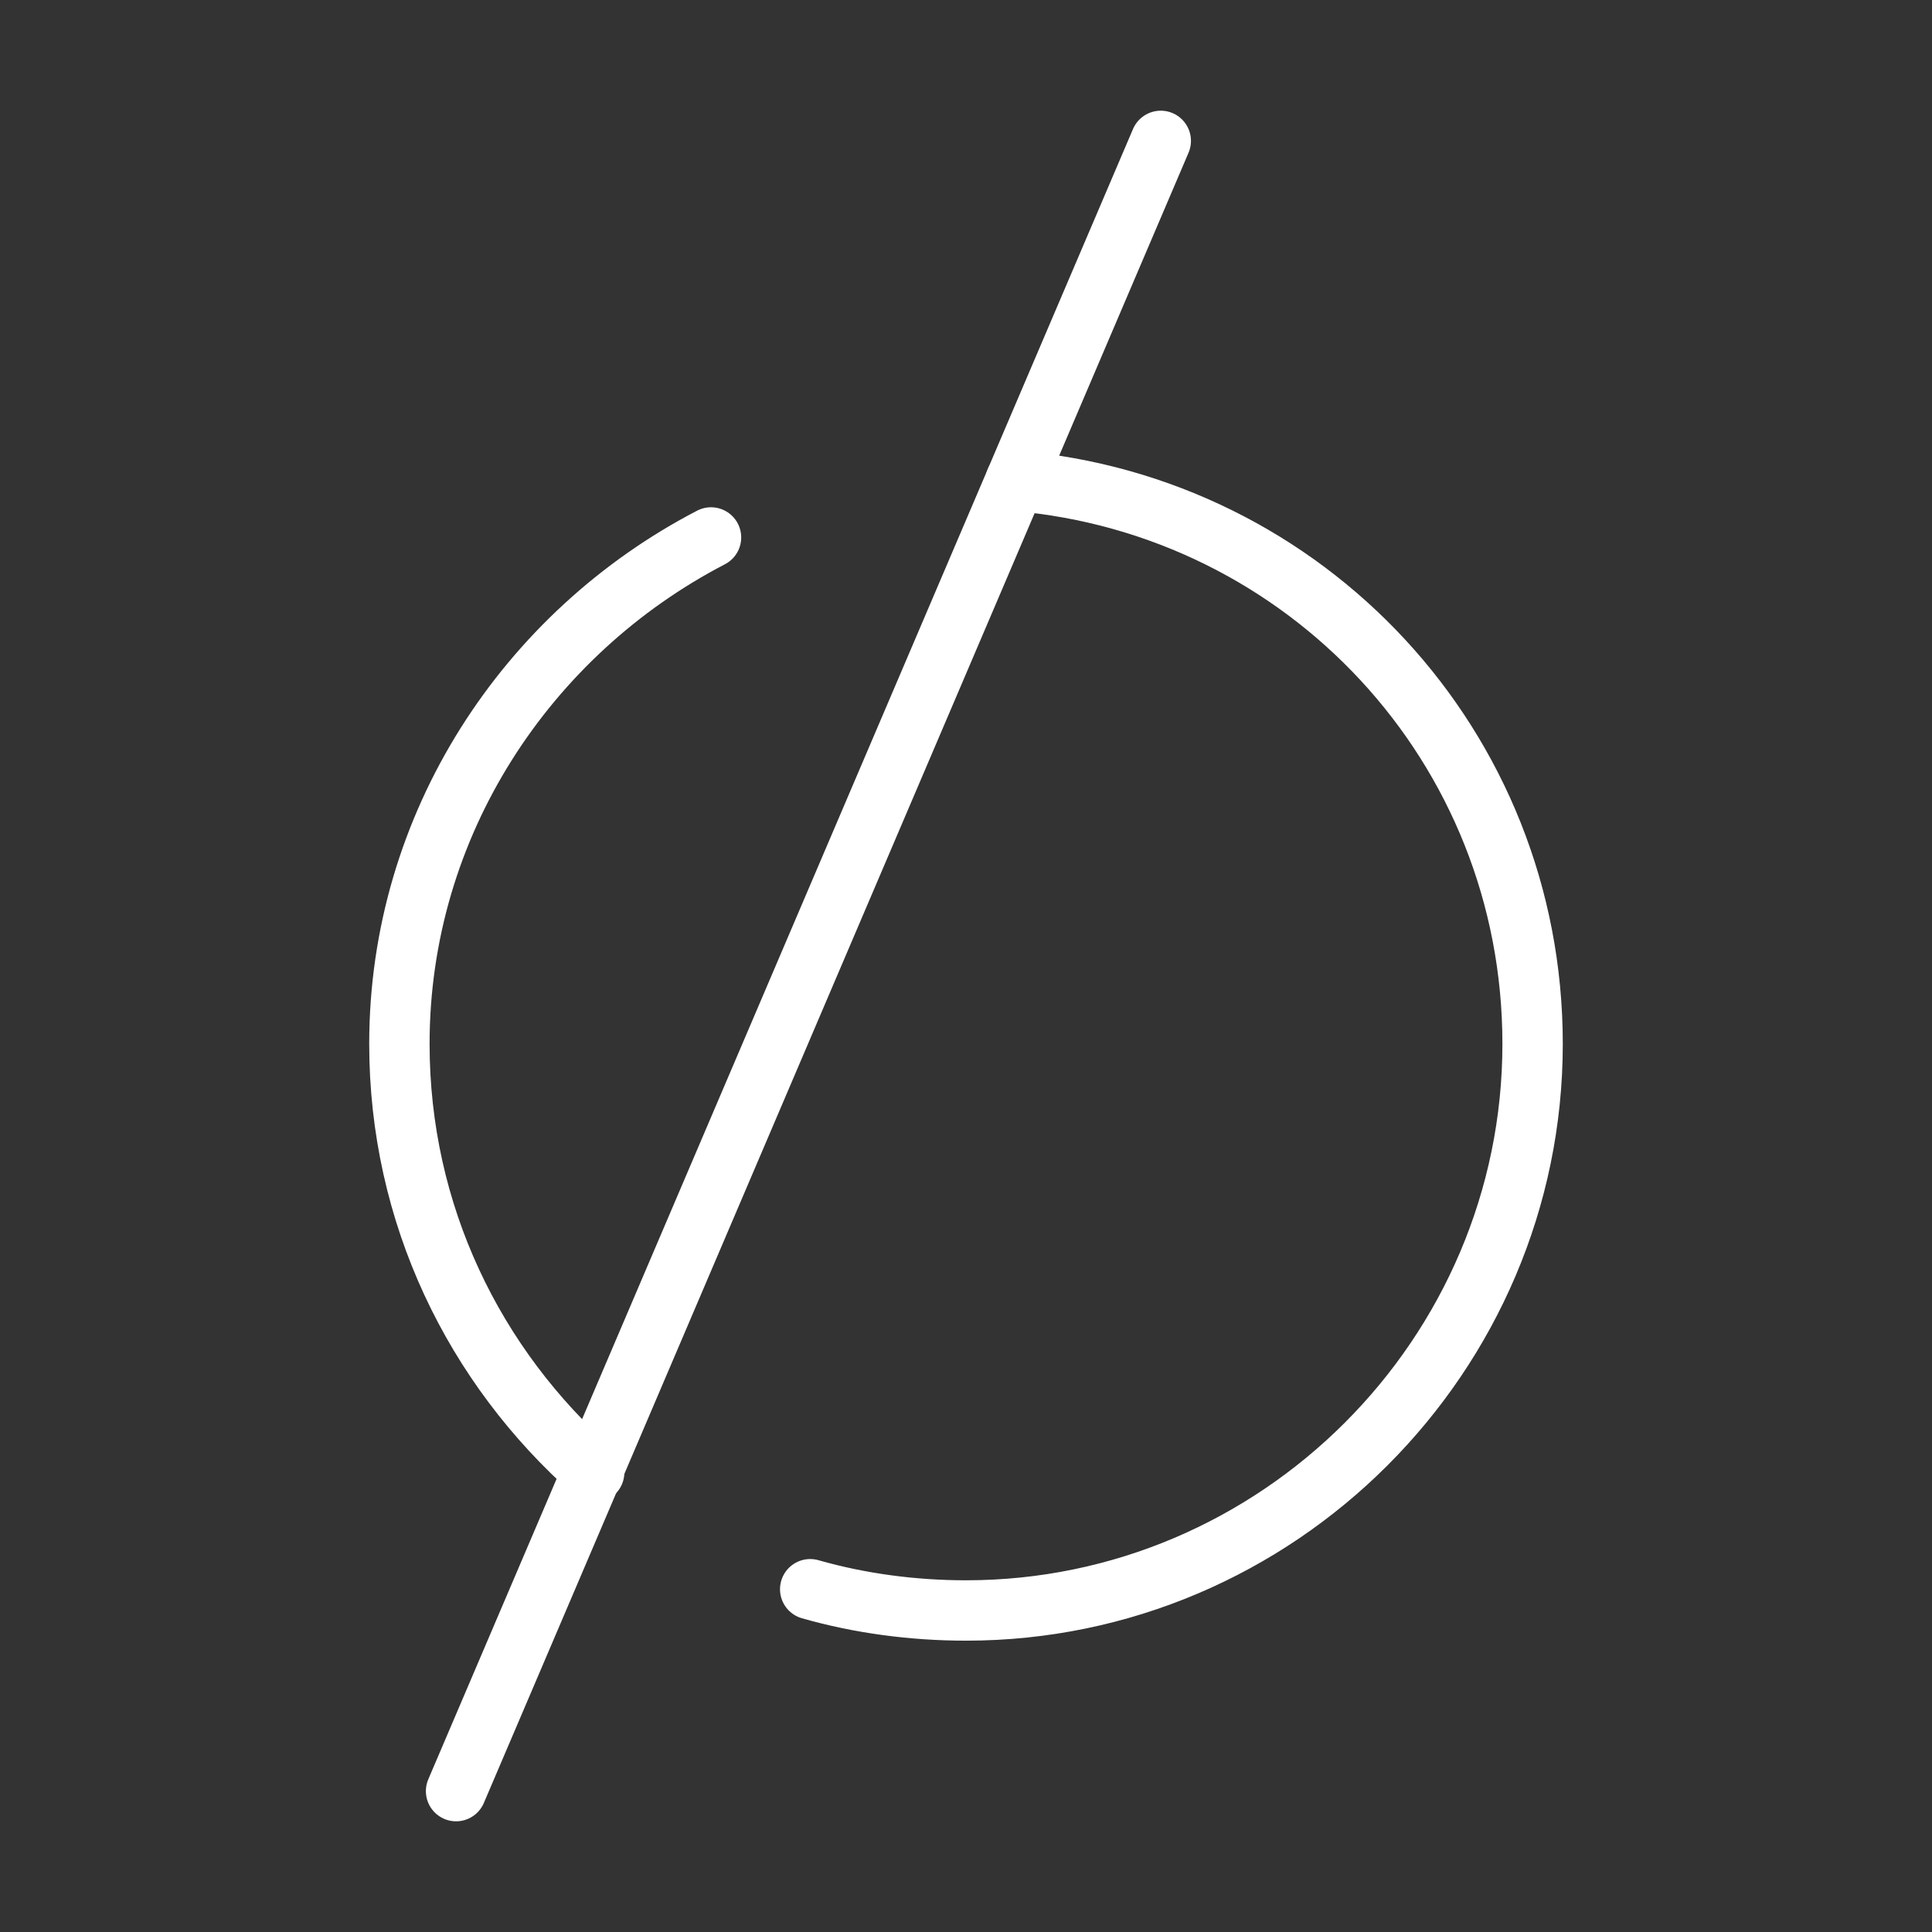 <ns0:svg xmlns:ns0="http://www.w3.org/2000/svg" id="b" viewBox="0 0 48 48" style="stroke-width:1.5px"><ns0:rect x="0" y="0" width="48" height="48" fill="#333333" stroke="none"/><ns0:defs style="stroke-width:1.5px"><ns0:style style="stroke-width:1.5px">.c{fill:none;stroke:#fff;stroke-linecap:round;stroke-linejoin:round;}</ns0:style></ns0:defs><ns0:path class="c" d="m14.762,36.581c-2.991-2.639-4.839-6.423-4.839-10.646,0-5.455,3.167-10.206,7.742-12.582" style="stroke-width:1.5px" /><ns0:path class="c" d="m25.232,11.946c7.215.616,12.845,6.599,12.845,13.989,0,7.742-6.335,14.077-14.077,14.077-1.32,0-2.639-.176-3.871-.528" style="stroke-width:1.5px" /><ns0:line class="c" x1="11.331" y1="44.5" x2="28.839" y2="3.5" style="stroke-width:1.5px" /></ns0:svg>